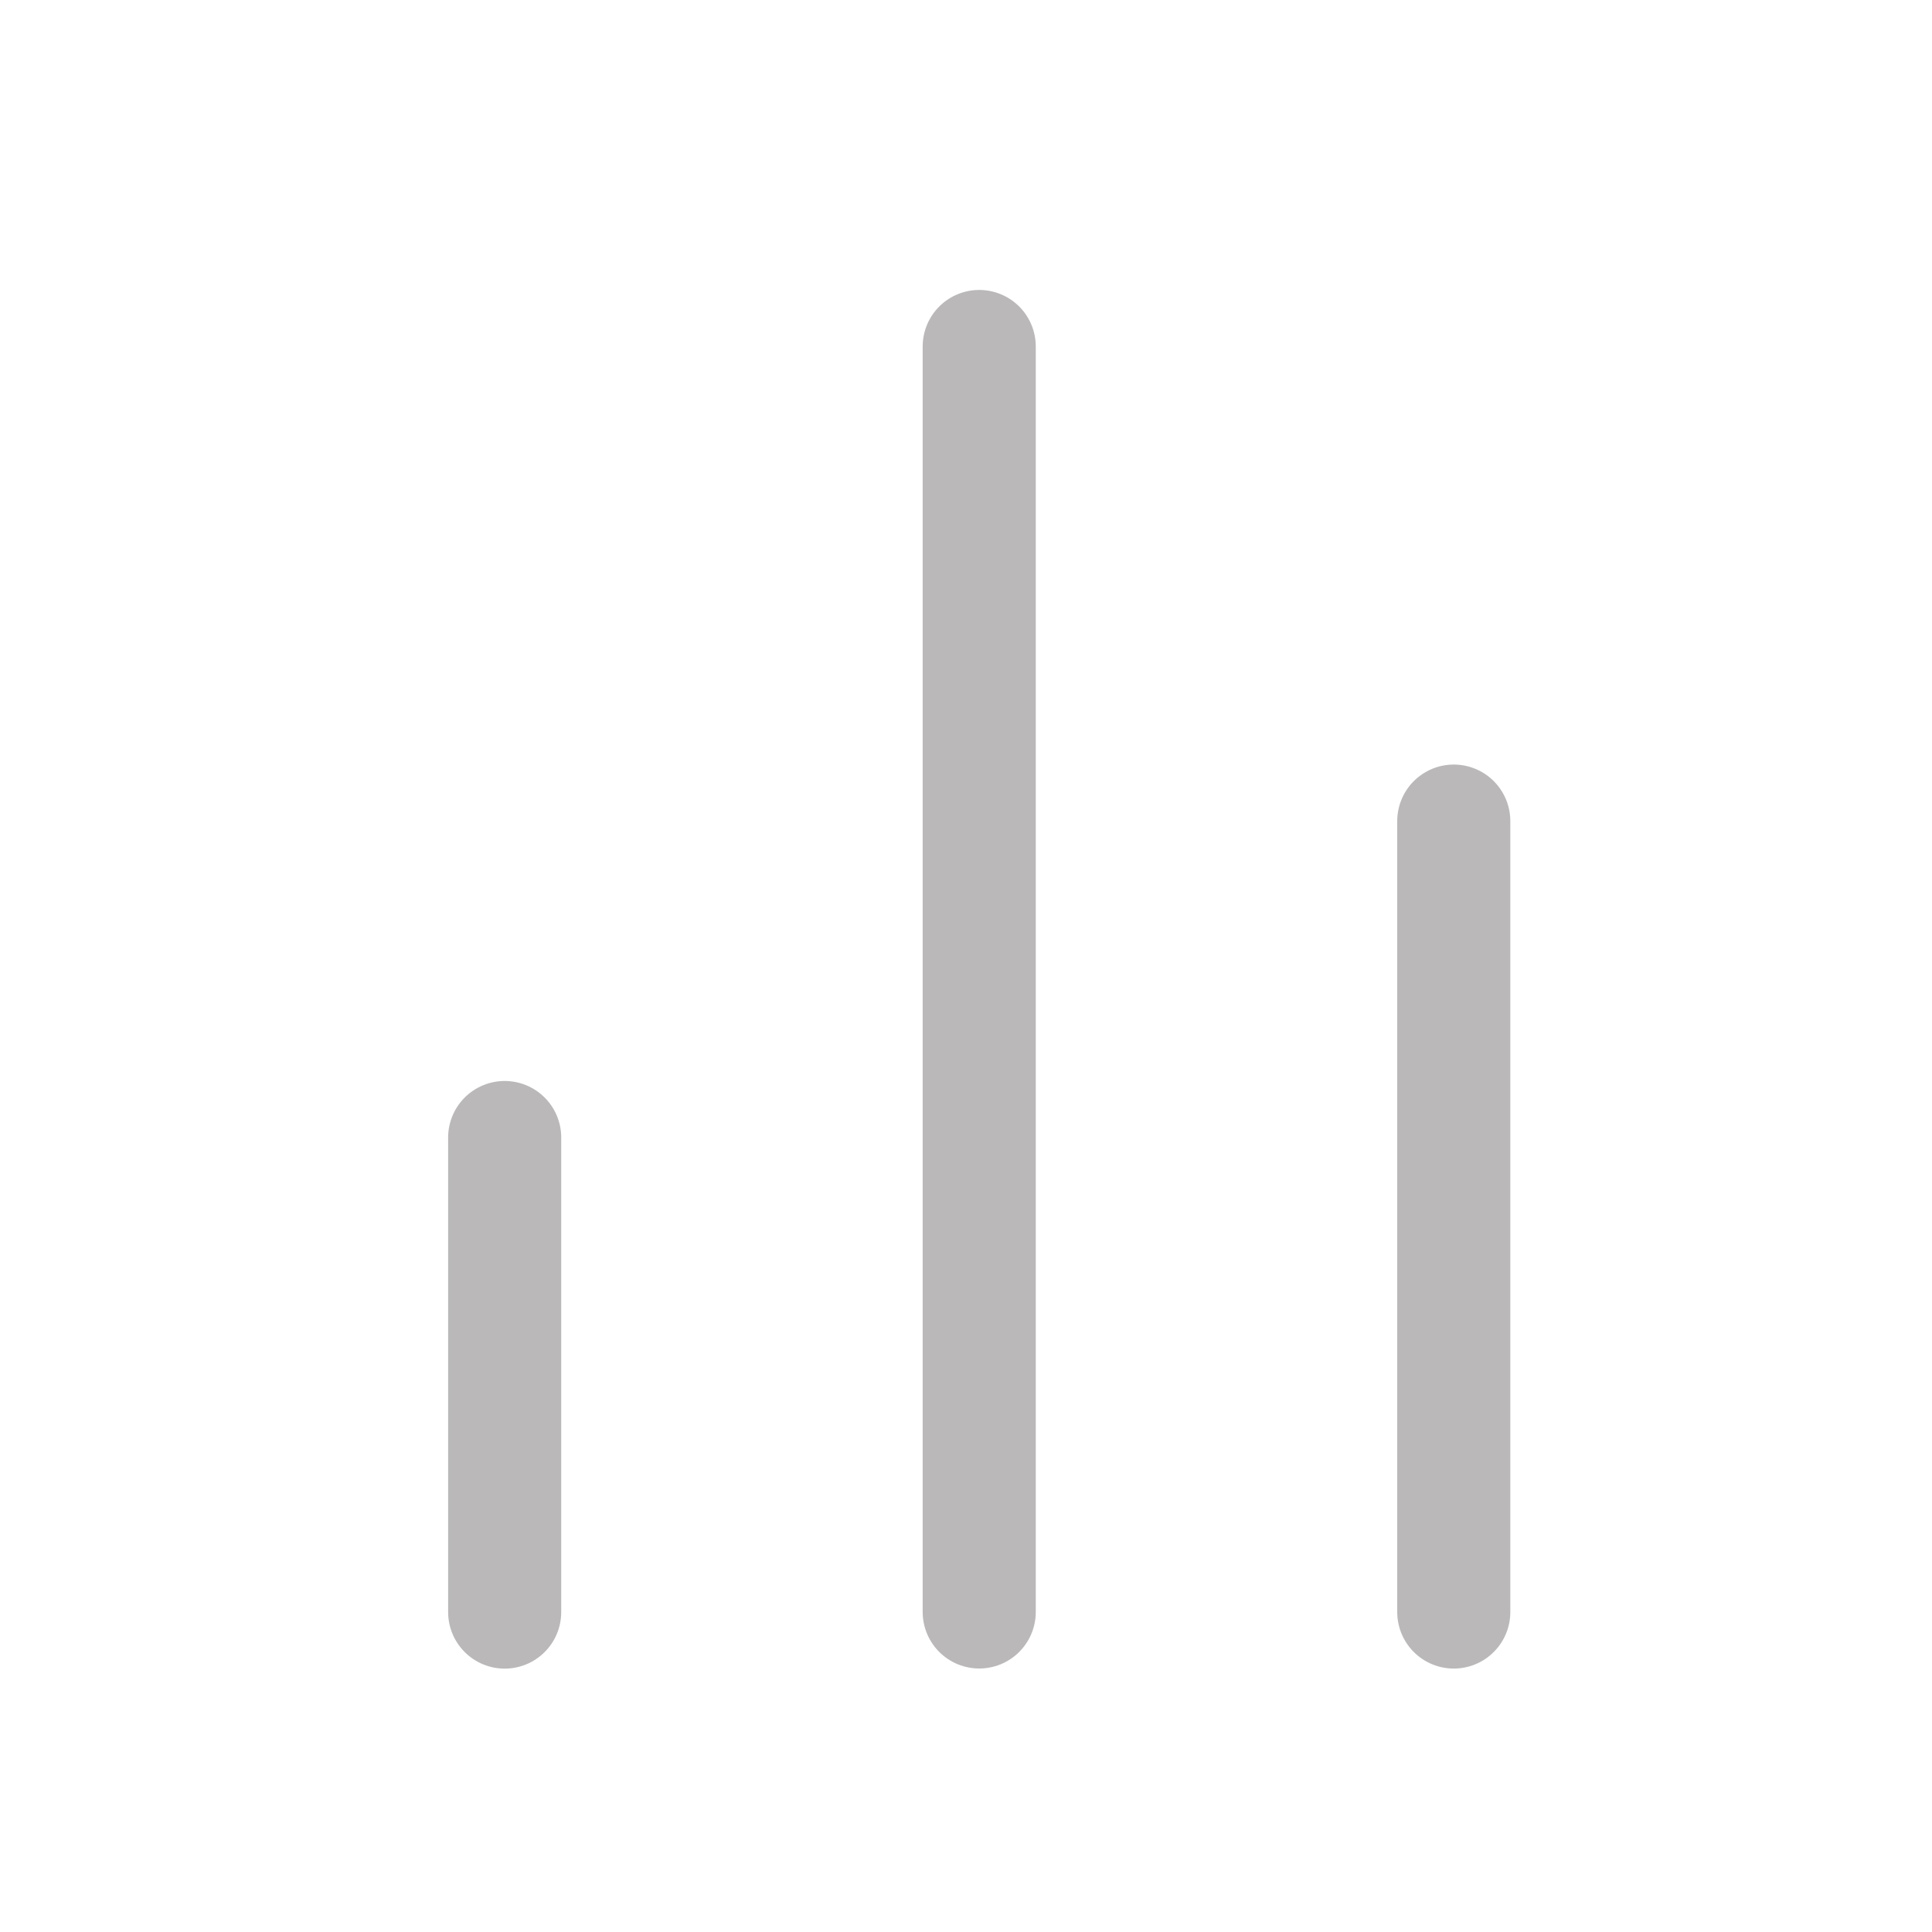 <svg width="32" height="32" viewBox="0 0 32 32" fill="none" xmlns="http://www.w3.org/2000/svg">
<path d="M24.079 26.7V13.6" stroke="#BAB8B9" stroke-width="1.873" stroke-linecap="round" stroke-linejoin="round"/>
<path d="M16.219 26.699V5.739" stroke="#BAB8B9" stroke-width="1.873" stroke-linecap="round" stroke-linejoin="round"/>
<path d="M8.359 26.701V18.841" stroke="#BAB8B9" stroke-width="1.873" stroke-linecap="round" stroke-linejoin="round"/>
</svg>
